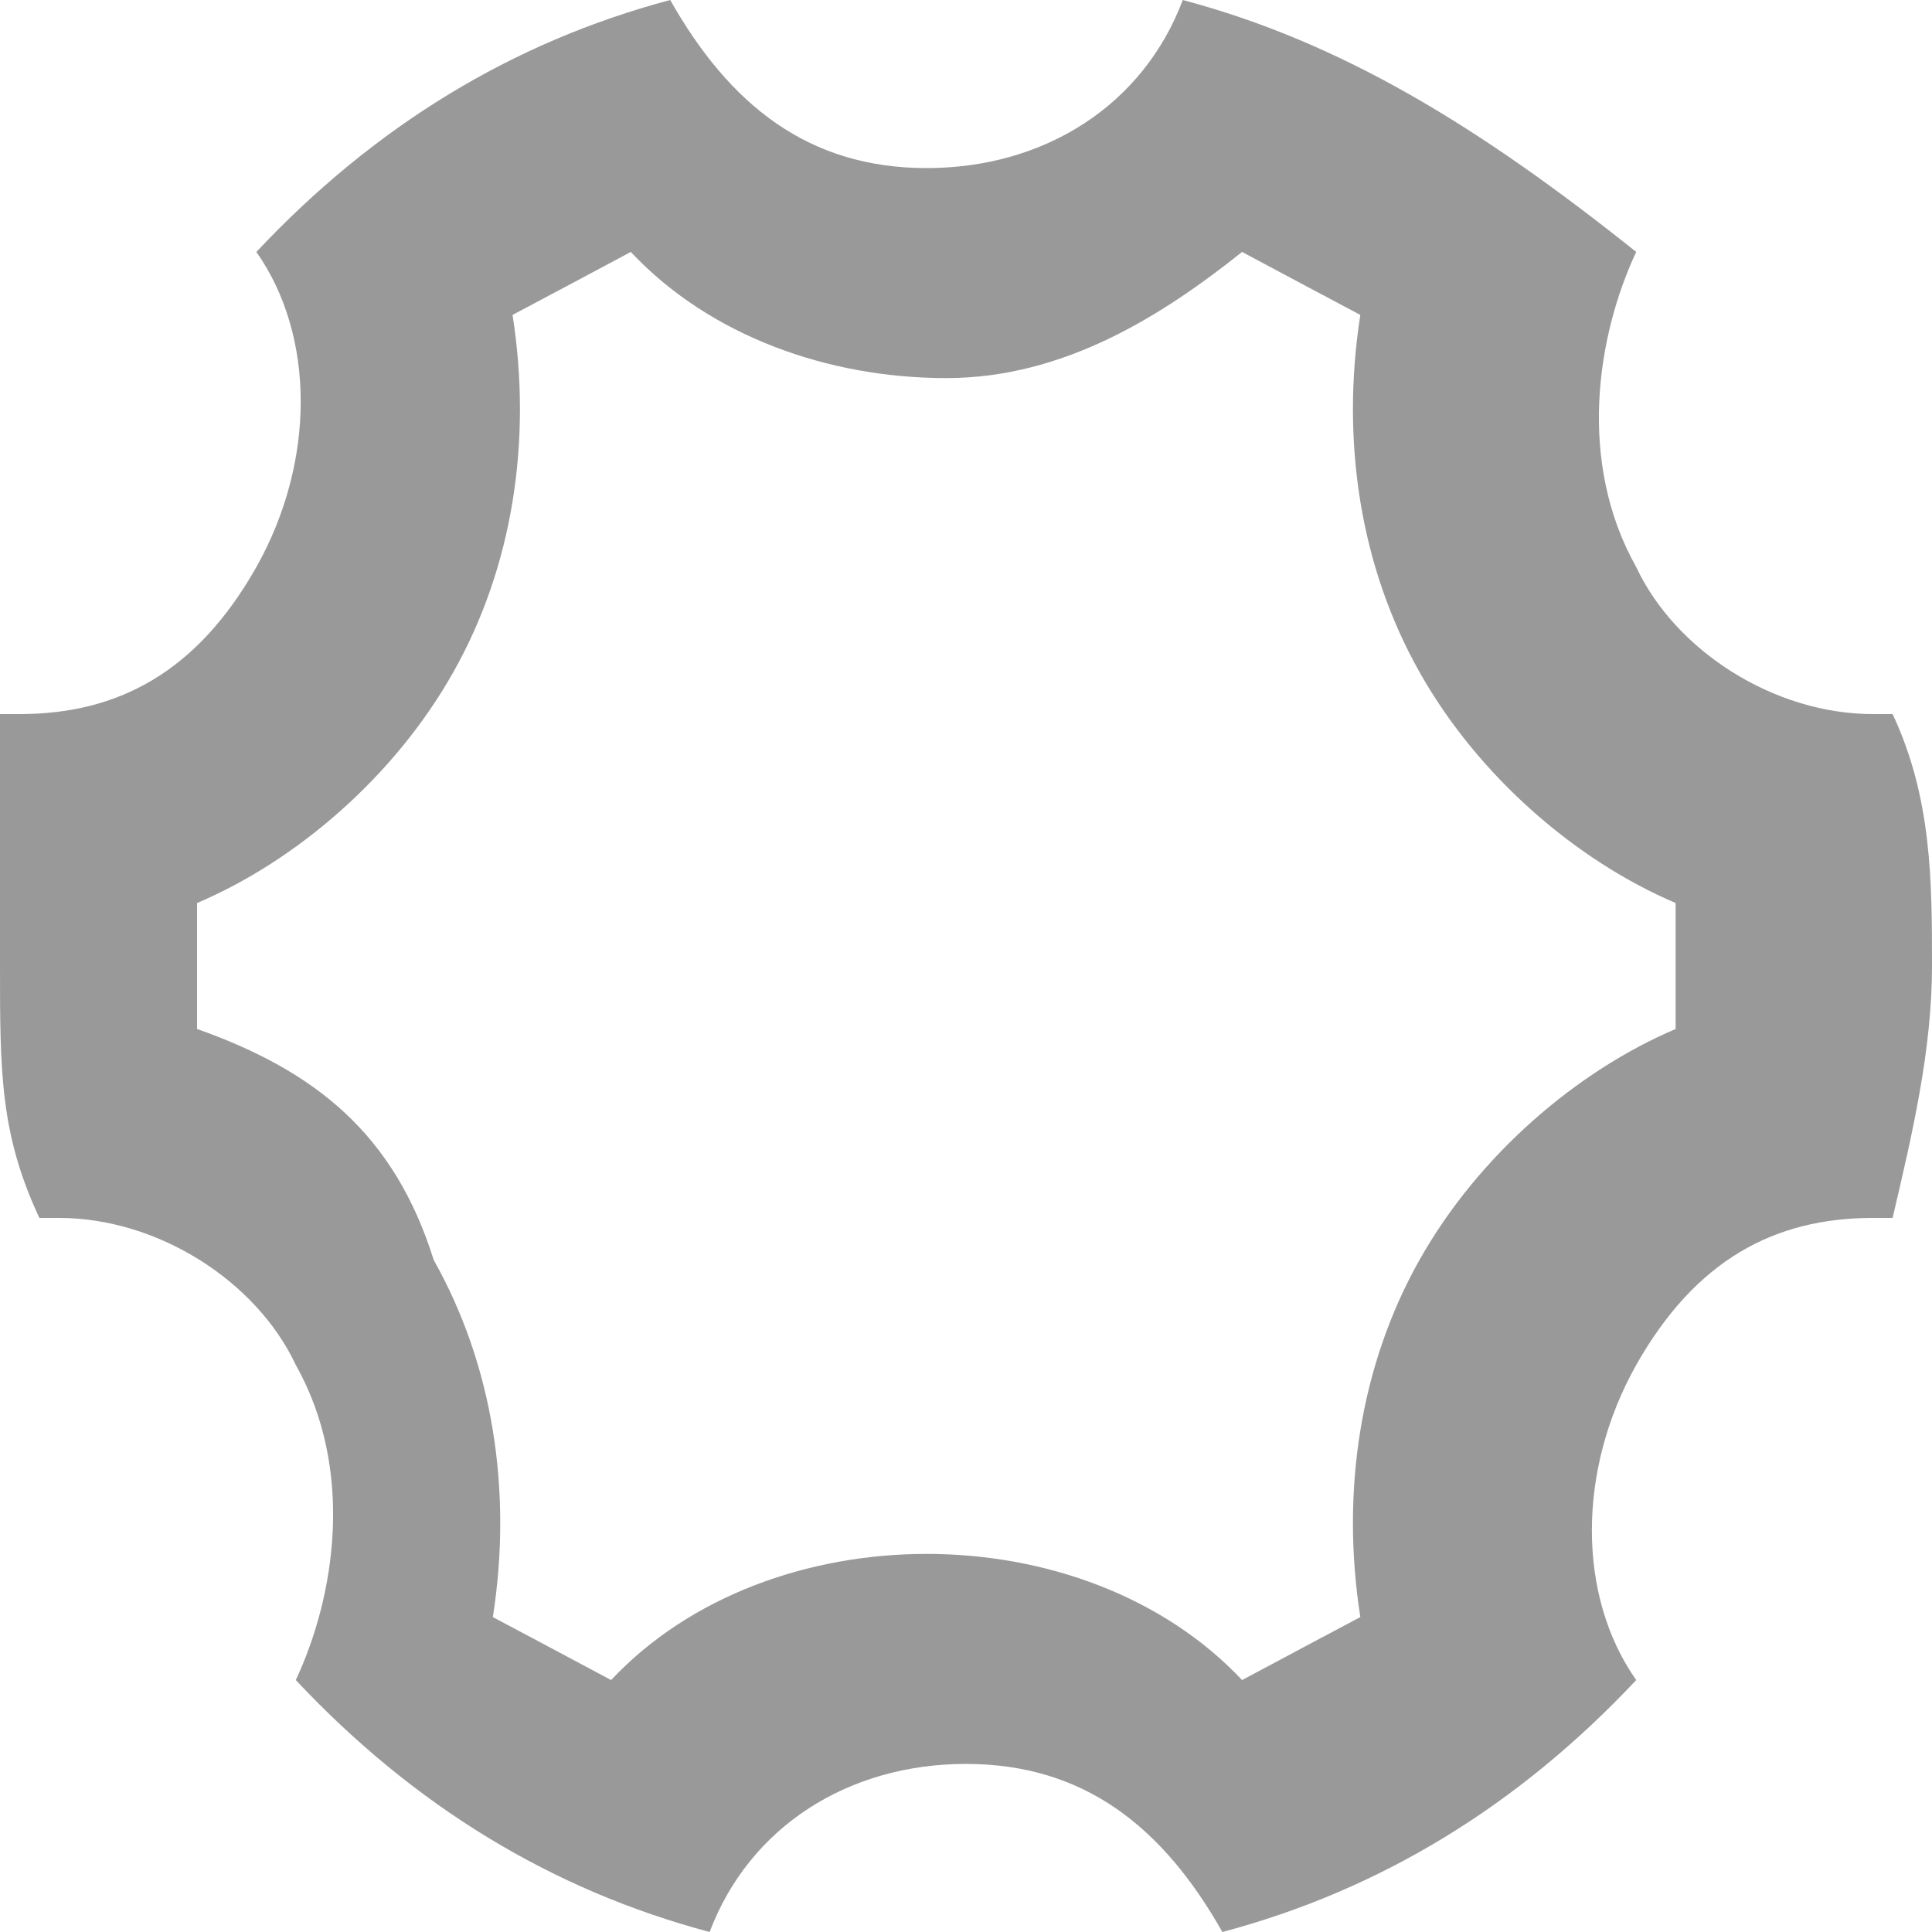 ﻿<?xml version="1.0" encoding="utf-8"?>
<svg version="1.1" xmlns:xlink="http://www.w3.org/1999/xlink" width="10px" height="10px" xmlns="http://www.w3.org/2000/svg">
  <g transform="matrix(1 0 0 1 -1027 -380 )">
    <path d="M 4.898 1.957  C 5.51 1.957  6.02 1.63  6.429 1.304  C 6.633 1.413  6.837 1.522  7.041 1.63  C 6.939 2.283  7.041 2.935  7.347 3.478  C 7.653 4.022  8.163 4.457  8.673 4.674  C 8.673 4.783  8.673 4.891  8.673 5  C 8.673 5.109  8.673 5.217  8.673 5.326  C 8.163 5.543  7.653 5.978  7.347 6.522  C 7.041 7.065  6.939 7.717  7.041 8.37  C 6.837 8.478  6.633 8.587  6.429 8.696  C 6.02 8.261  5.408 8.043  4.796 8.043  C 4.184 8.043  3.571 8.261  3.163 8.696  C 2.959 8.587  2.755 8.478  2.551 8.37  C 2.653 7.717  2.551 7.065  2.245 6.522  C 2.041 5.87  1.633 5.543  1.02 5.326  C 1.02 5.217  1.02 5.109  1.02 5  C 1.02 4.891  1.02 4.783  1.02 4.674  C 1.531 4.457  2.041 4.022  2.347 3.478  C 2.653 2.935  2.755 2.283  2.653 1.63  C 2.857 1.522  3.061 1.413  3.265 1.304  C 3.673 1.739  4.286 1.957  4.898 1.957  Z M 6.122 0  C 5.918 0.543  5.408 0.87  4.796 0.87  C 4.184 0.87  3.776 0.543  3.469 0  C 2.653 0.217  1.939 0.652  1.327 1.304  C 1.633 1.739  1.633 2.391  1.327 2.935  C 1.02 3.478  0.612 3.696  0.102 3.696  L 0 3.696  C 0 4.022  0 4.457  0 5  C 0 5.543  0 5.87  0.204 6.304  L 0.306 6.304  C 0.816 6.304  1.327 6.63  1.531 7.065  C 1.837 7.609  1.735 8.261  1.531 8.696  C 2.143 9.348  2.857 9.783  3.673 10  C 3.878 9.457  4.388 9.13  5 9.13  C 5.612 9.13  6.02 9.457  6.327 10  C 7.143 9.783  7.857 9.348  8.469 8.696  C 8.163 8.261  8.163 7.609  8.469 7.065  C 8.776 6.522  9.184 6.304  9.694 6.304  L 9.796 6.304  C 9.898 5.87  10 5.435  10 5  C 10 4.565  10 4.13  9.796 3.696  L 9.694 3.696  C 9.184 3.696  8.673 3.37  8.469 2.935  C 8.163 2.391  8.265 1.739  8.469 1.304  C 7.653 0.652  6.939 0.217  6.122 0  Z " fill-rule="nonzero" fill="#999999" stroke="none" transform="matrix(1 0 0 1 1027 380 )" />
  </g>
</svg>